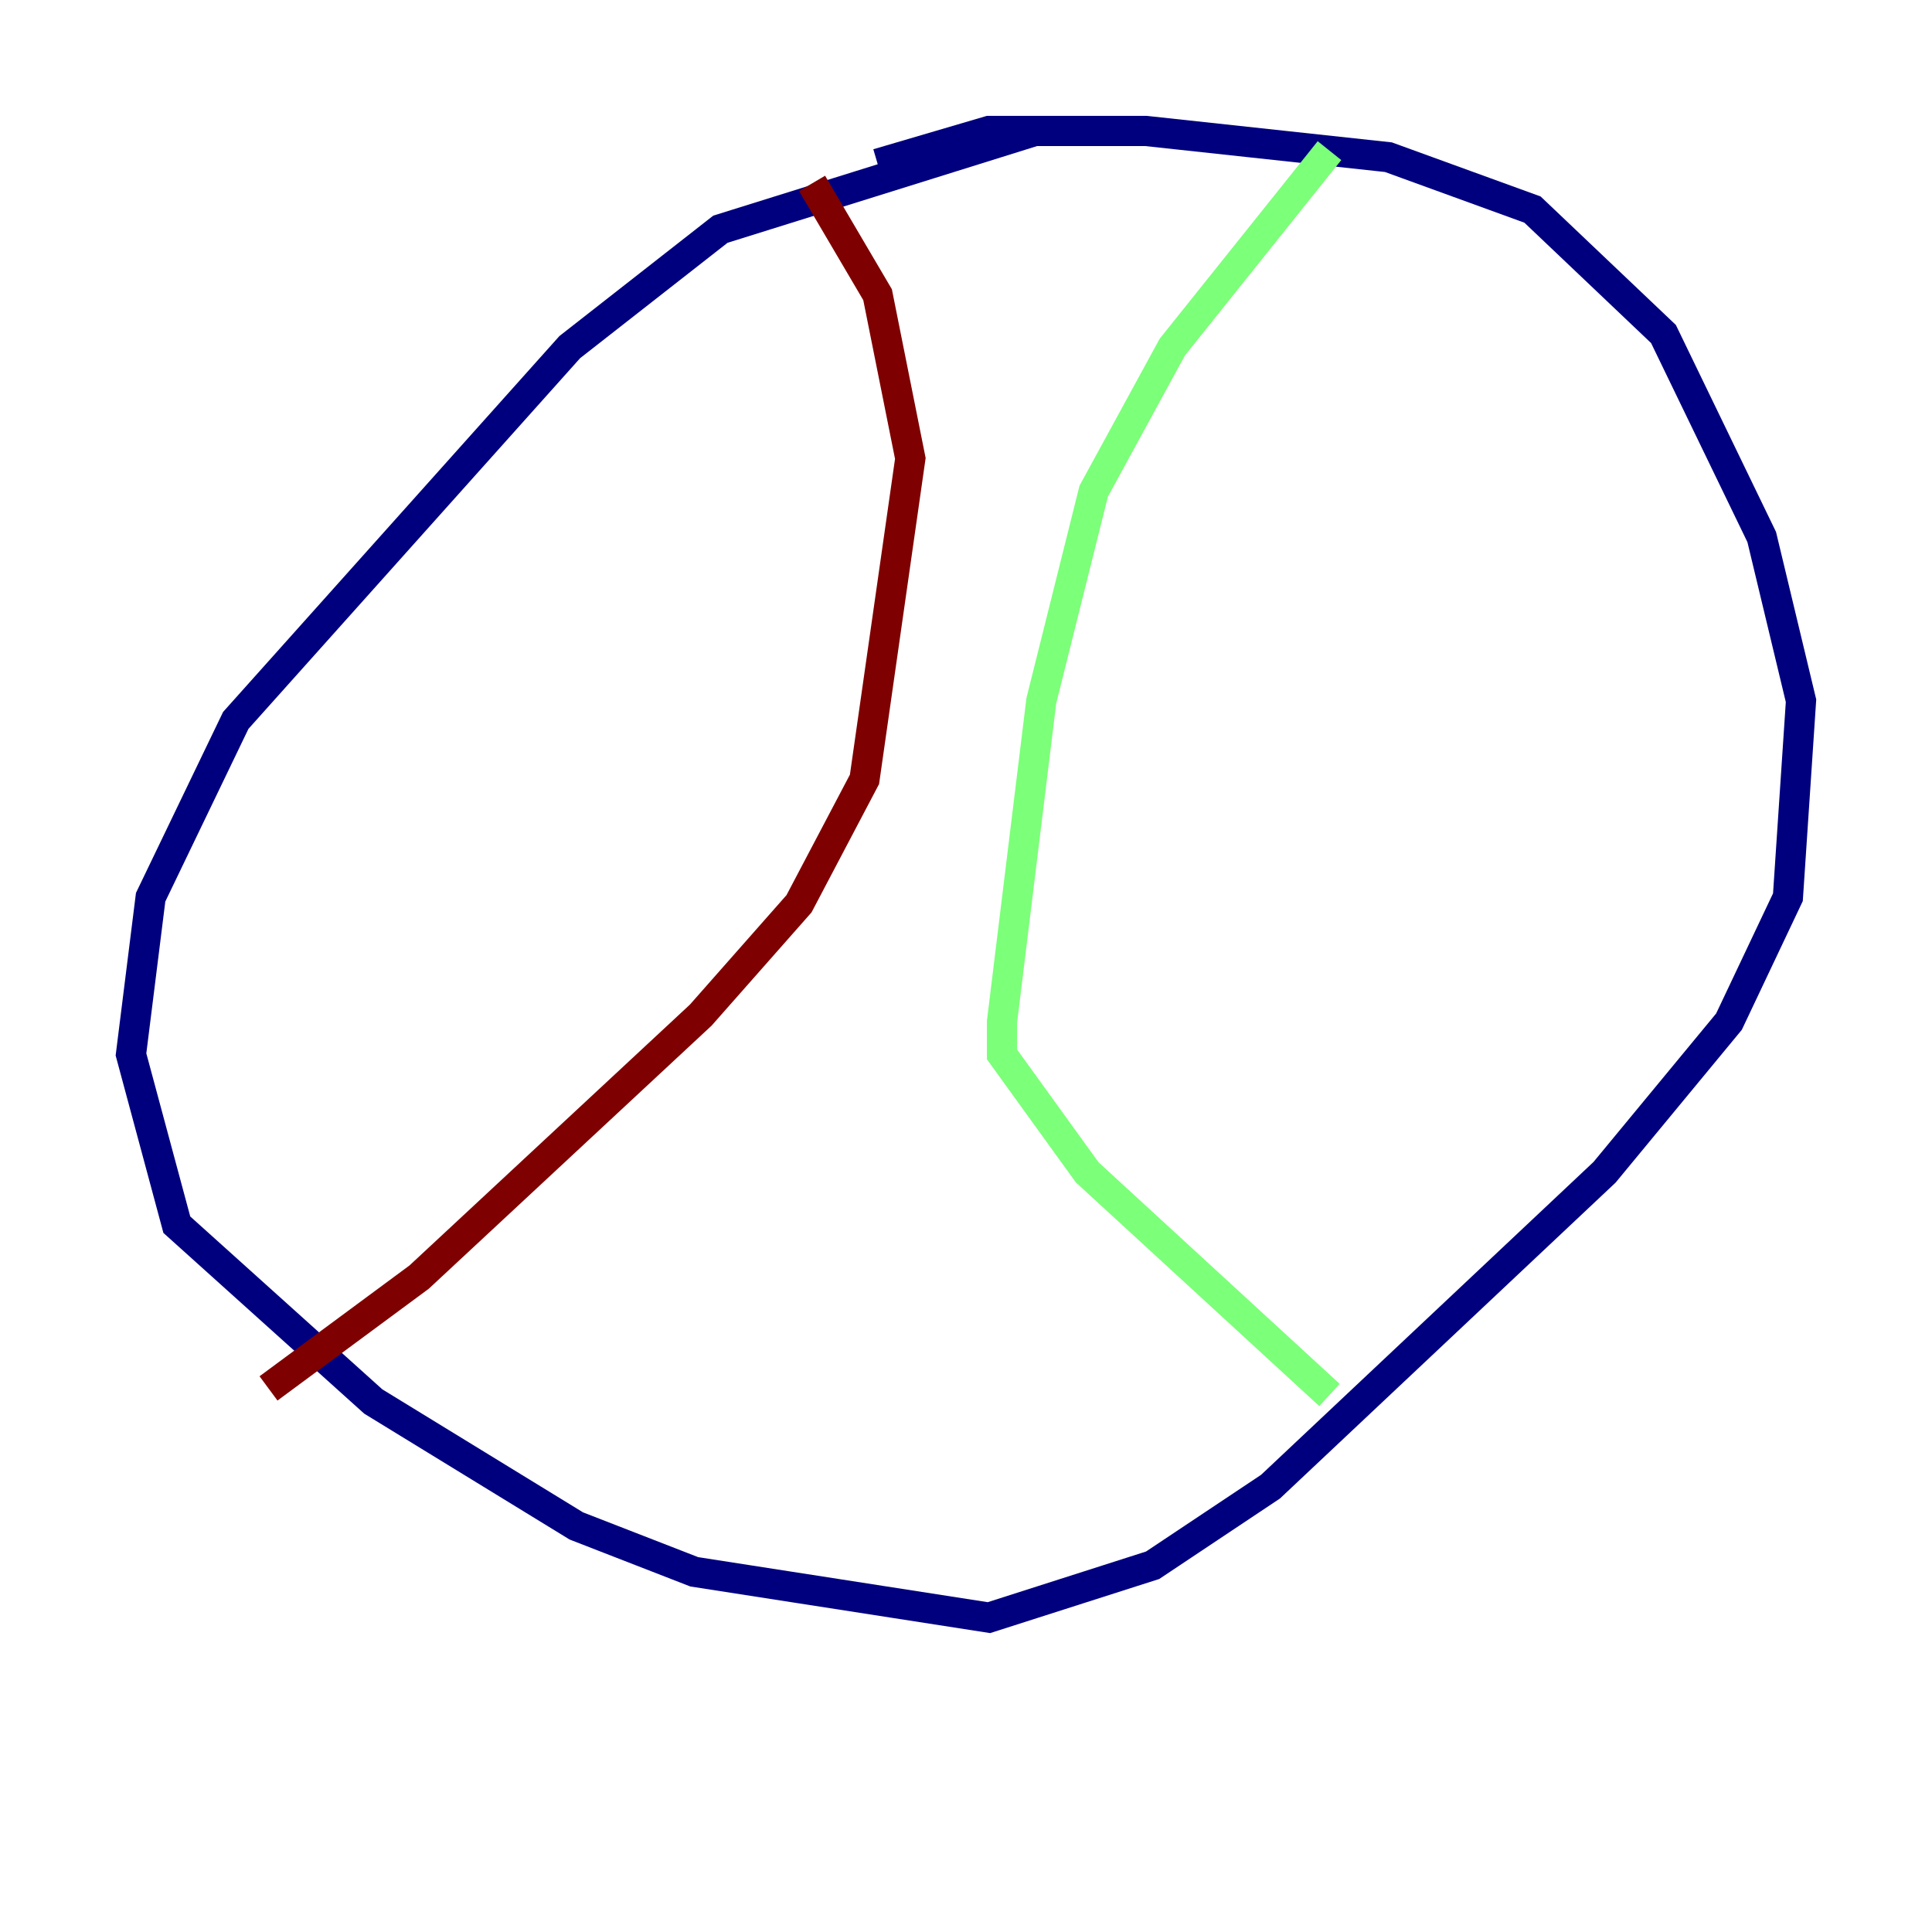 <?xml version="1.0" encoding="utf-8" ?>
<svg baseProfile="tiny" height="128" version="1.2" viewBox="0,0,128,128" width="128" xmlns="http://www.w3.org/2000/svg" xmlns:ev="http://www.w3.org/2001/xml-events" xmlns:xlink="http://www.w3.org/1999/xlink"><defs /><polyline fill="none" points="68.556,8.678 47.729,15.186 37.749,22.997 15.62,47.729 9.98,59.444 8.678,69.858 11.715,81.139 24.732,92.854 38.183,101.098 45.993,104.136 65.519,107.173 76.366,103.702 84.176,98.495 106.305,77.668 114.549,67.688 118.454,59.444 119.322,46.427 116.719,35.58 110.21,22.129 101.532,13.885 91.986,10.414 75.932,8.678 65.519,8.678 58.142,10.848" stroke="#00007f" stroke-width="2" /><polyline fill="none" points="88.081,9.98 77.668,22.997 72.461,32.542 68.99,46.427 66.386,67.688 66.386,69.858 72.027,77.668 88.081,92.42" stroke="#7cff79" stroke-width="2" /><polyline fill="none" points="53.803,12.149 58.142,19.525 60.312,30.373 57.275,51.634 52.936,59.878 46.427,67.254 27.77,84.61 17.79,91.986" stroke="#7f0000" stroke-width="2" /></svg>